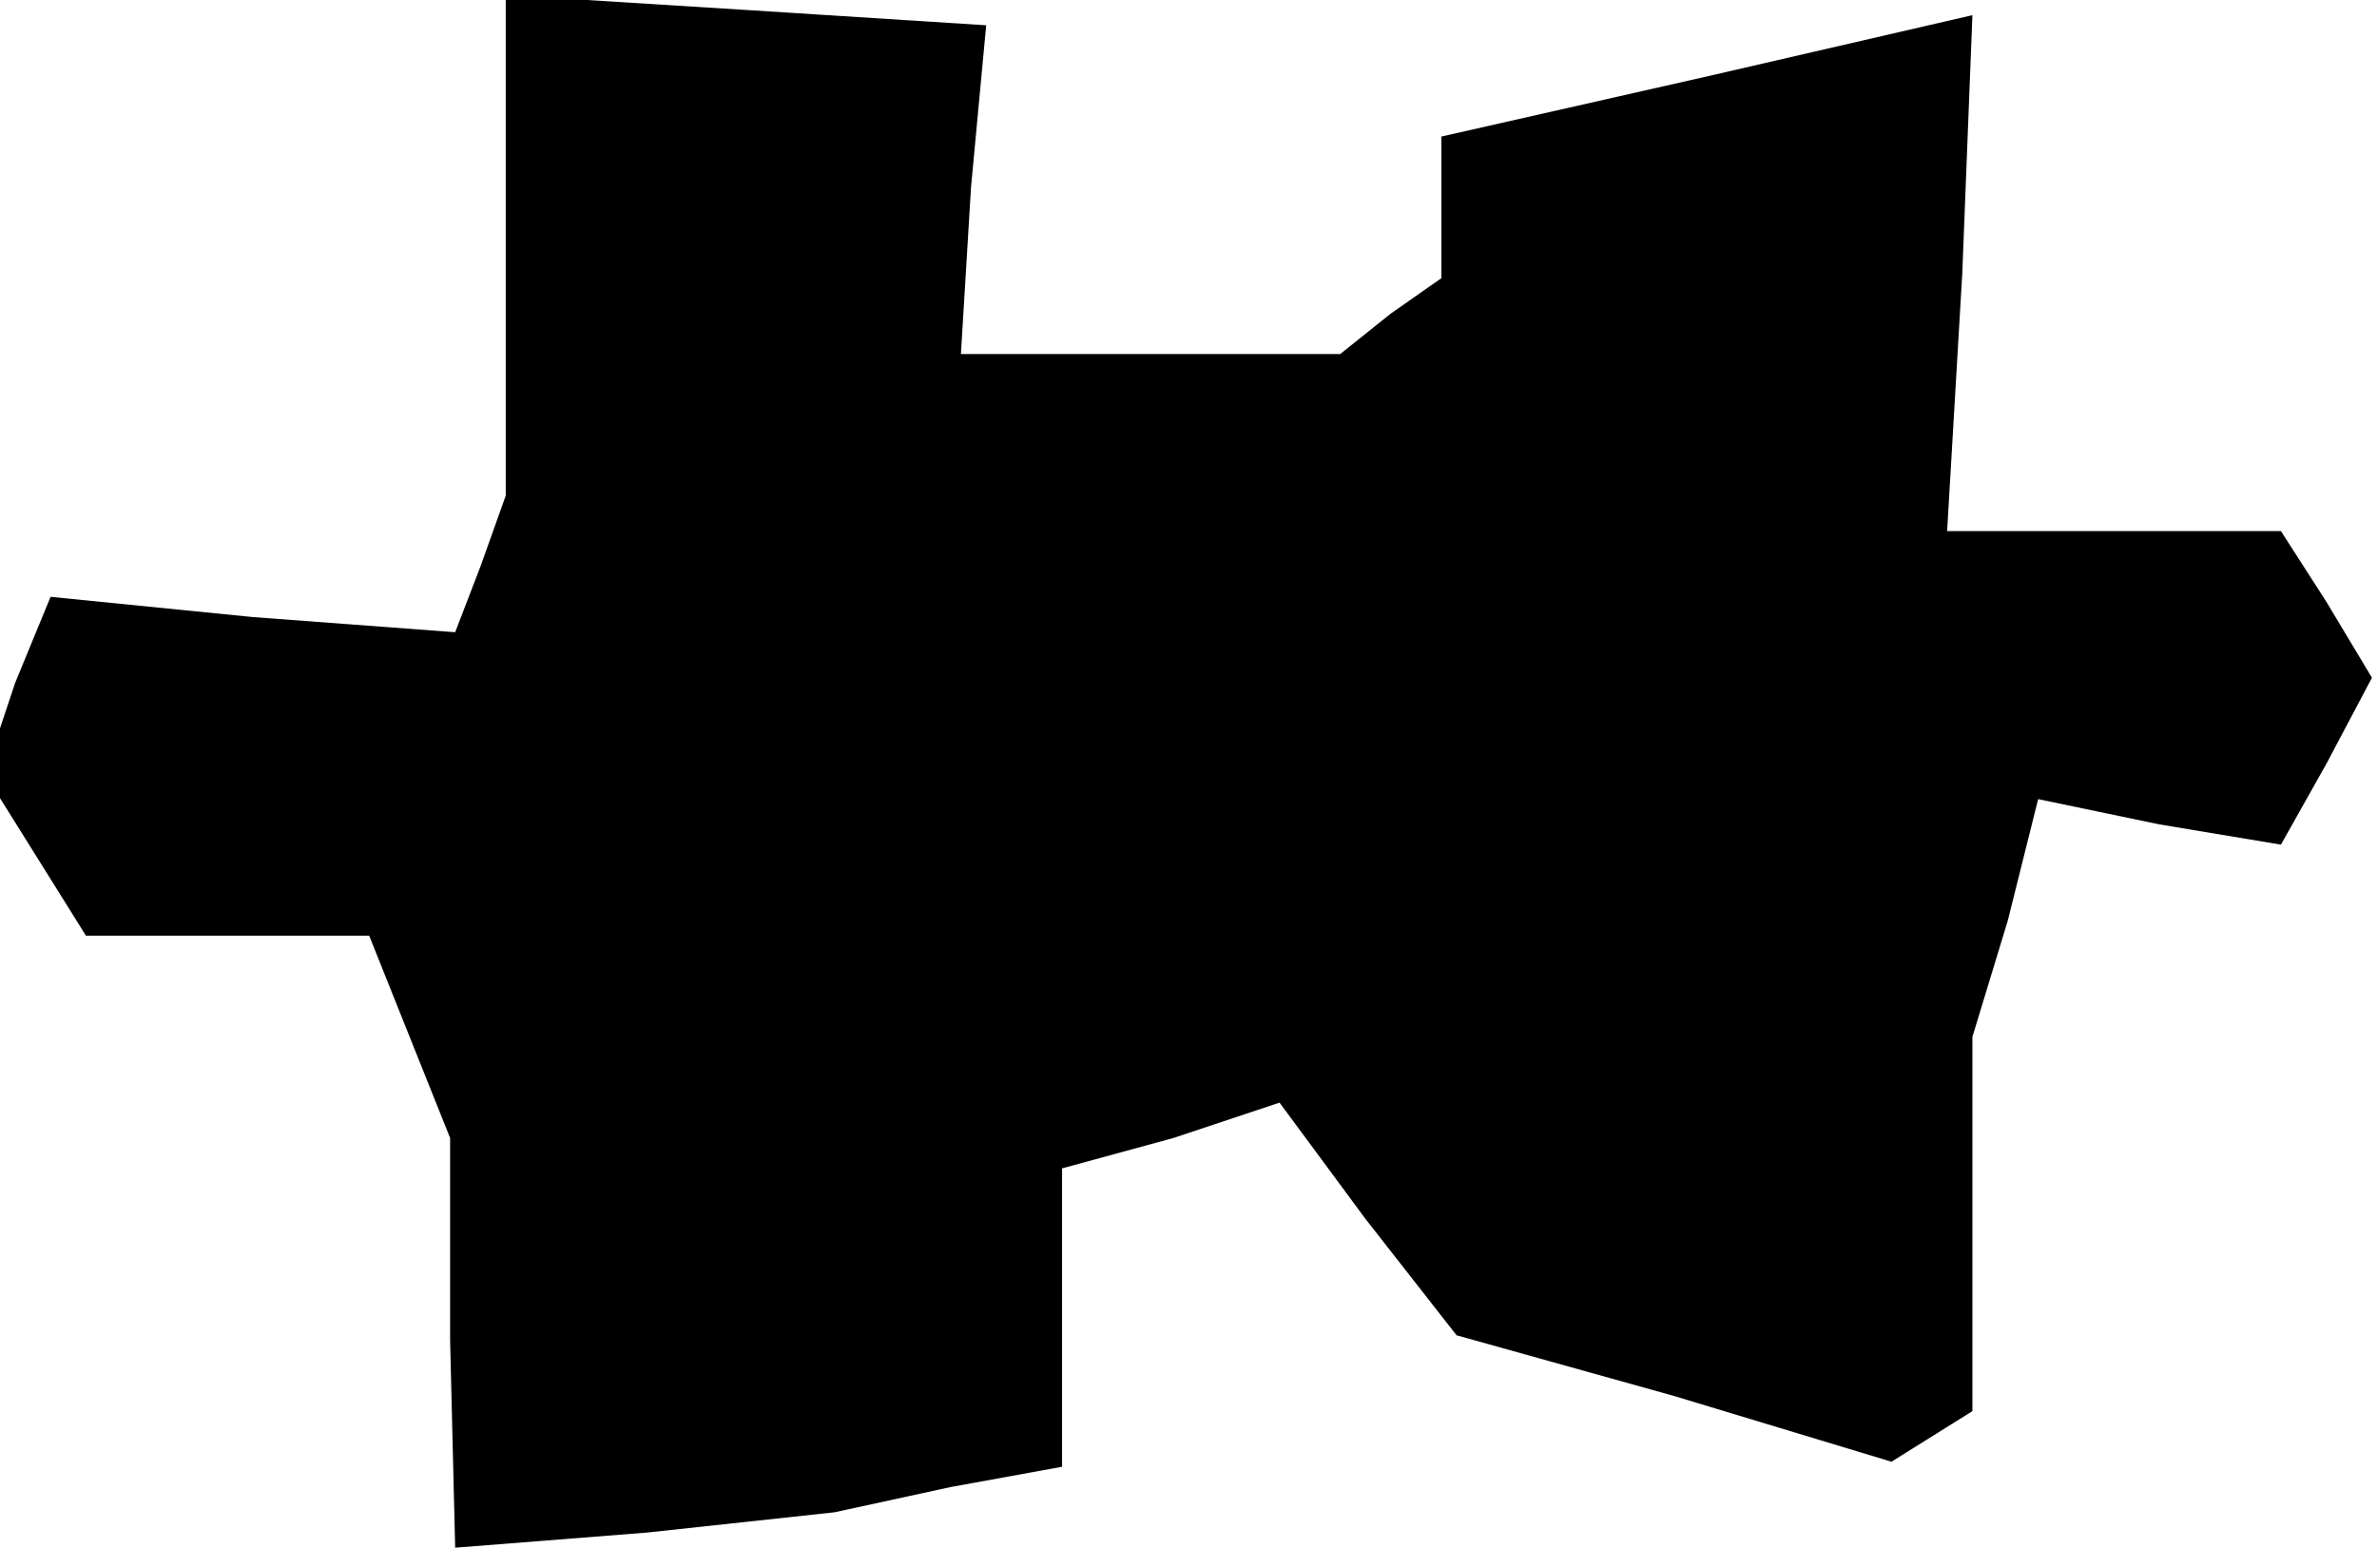 <?xml version="1.0" standalone="no"?>
<!DOCTYPE svg PUBLIC "-//W3C//DTD SVG 20010904//EN"
 "http://www.w3.org/TR/2001/REC-SVG-20010904/DTD/svg10.dtd">
<svg version="1.0" xmlns="http://www.w3.org/2000/svg"
 width="47pt" height="31pt" viewBox="0 0 47 31"
 preserveAspectRatio="xMidYMid meet">
<g transform="translate(0,31) scale(0.1,-0.1)"
fill="#000000" stroke="none">
<path d="M100 261 l0 -49 -5 -14 -5 -13 -40 3 -40 4 -7 -17 -6 -18 10 -16 10
-16 28 0 28 0 8 -20 8 -20 0 -40 1 -41 38 3 37 4 23 5 22 4 0 30 0 29 22 6 21
7 17 -23 18 -23 43 -12 43 -13 8 5 8 5 0 37 0 37 7 23 6 24 24 -5 24 -4 9 16
9 17 -9 15 -9 14 -33 0 -33 0 3 51 2 51 -52 -12 -53 -12 0 -14 0 -14 -10 -7
-10 -8 -38 0 -37 0 2 33 3 32 -47 3 -48 3 0 -50z"/>
</g>
</svg>
